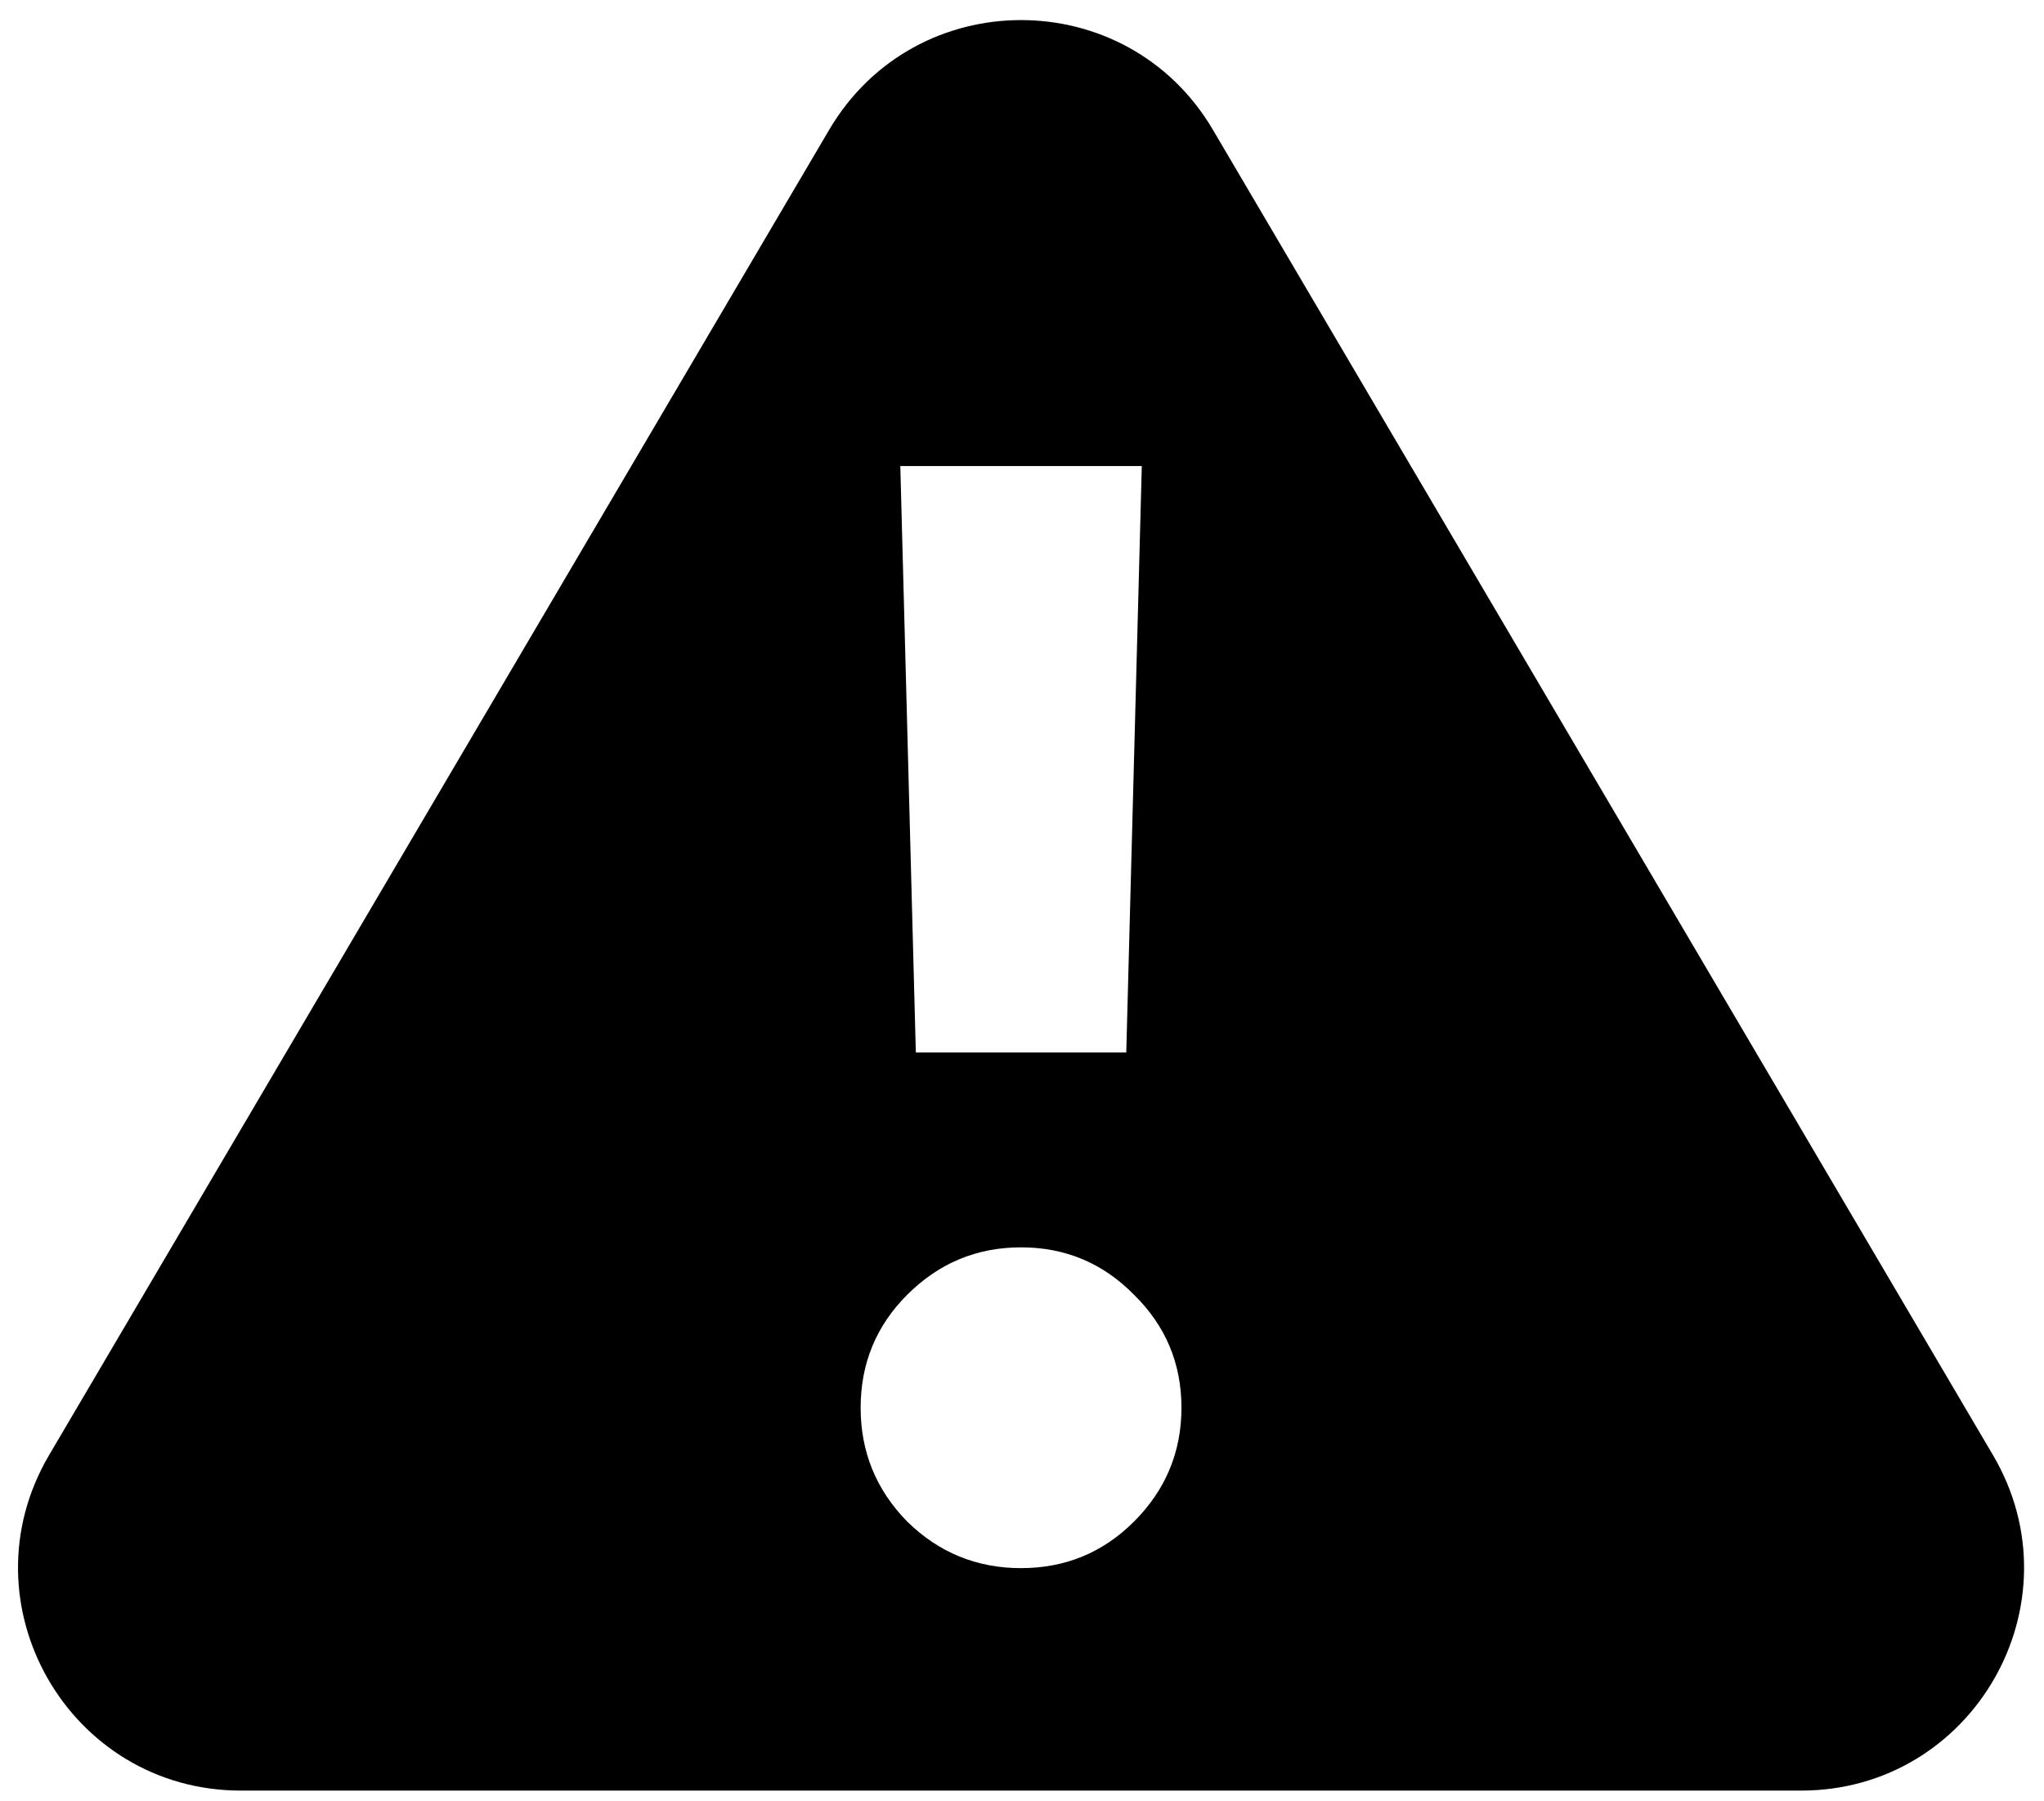 <svg width="101" height="89" viewBox="0 0 101 89" fill="none" xmlns="http://www.w3.org/2000/svg">
<path d="M11.906 88.487C3.398 88.487 -1.889 79.241 2.426 71.908L40.973 6.413C45.227 -0.815 55.679 -0.815 59.933 6.413L98.479 71.908C102.795 79.241 97.508 88.487 88.999 88.487H11.906ZM50.453 77.493C52.64 77.493 54.501 76.726 56.035 75.192C57.598 73.629 58.379 71.754 58.379 69.567C58.379 67.379 57.598 65.518 56.035 63.984C54.501 62.422 52.64 61.641 50.453 61.641C48.265 61.641 46.39 62.422 44.828 63.984C43.294 65.518 42.527 67.379 42.527 69.567C42.527 71.754 43.294 73.629 44.828 75.192C46.39 76.726 48.265 77.493 50.453 77.493ZM45.254 52.01H55.652L56.419 23.032H44.487L45.254 52.01Z" fill="currentColor"/>
</svg>

